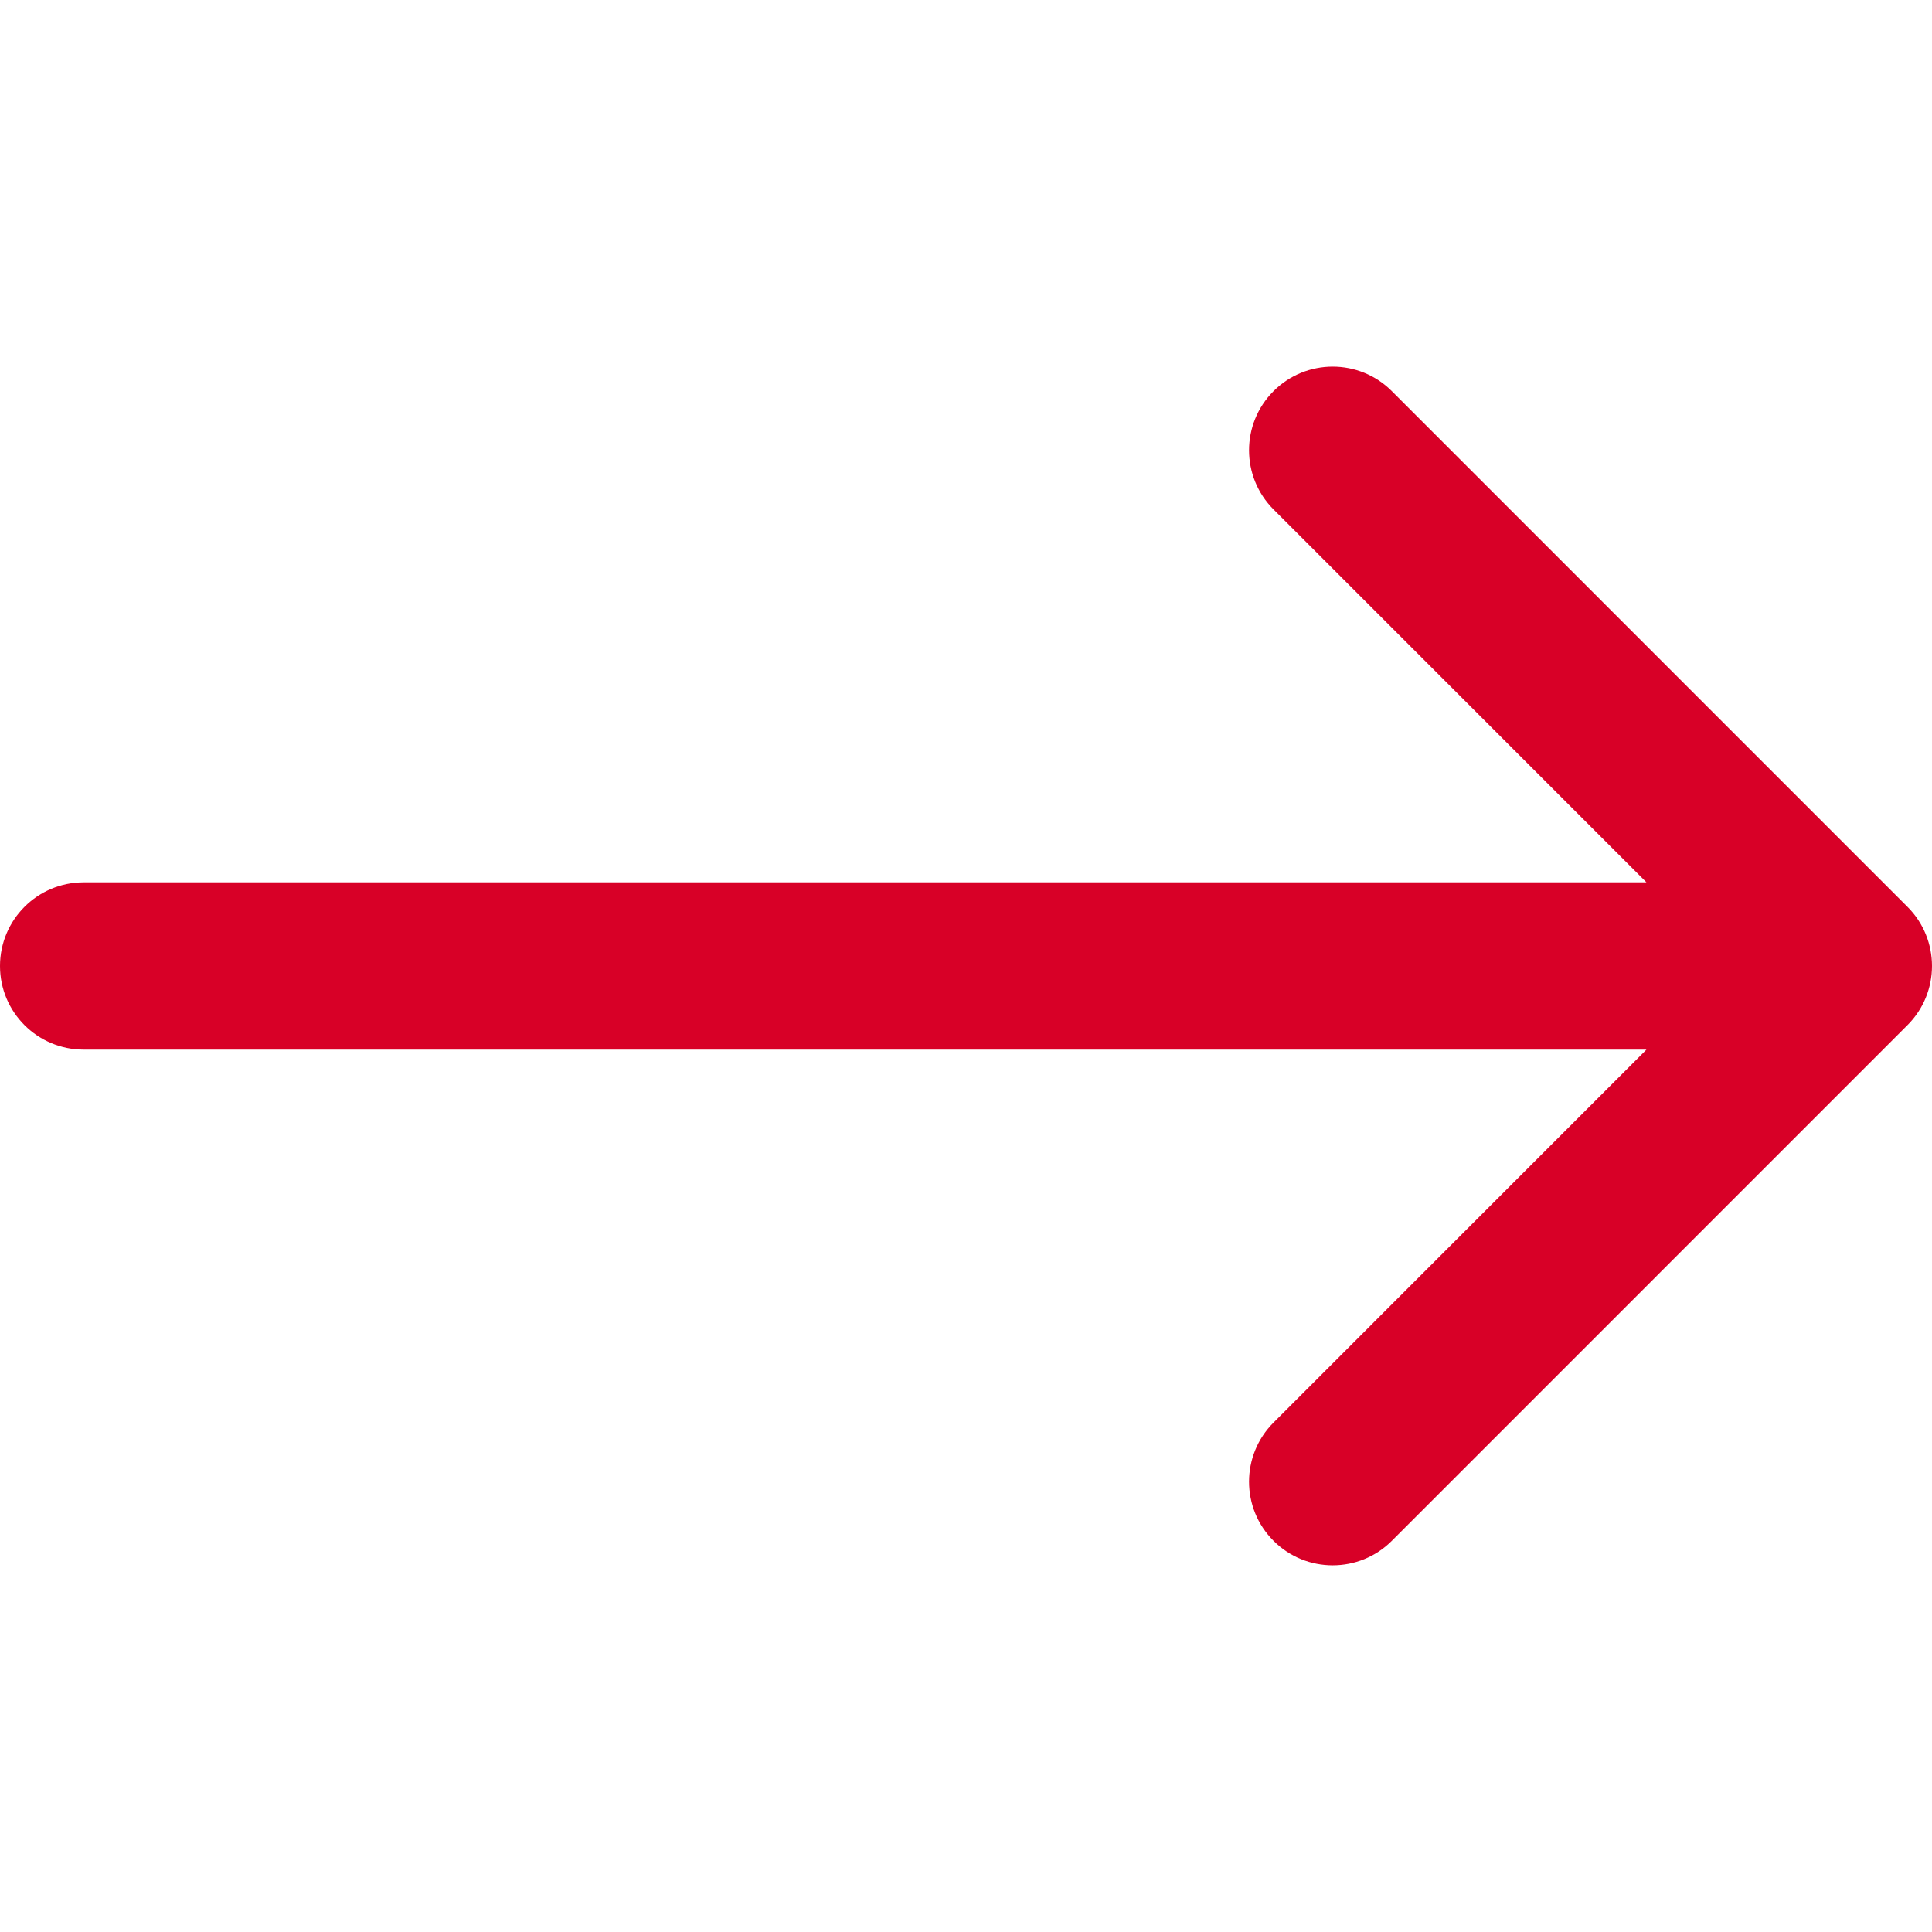 <svg width="44" height="44" viewBox="0 0 44 44" fill="none" xmlns="http://www.w3.org/2000/svg">
<path d="M1.905 20.095H37.497L29.004 11.602C28.26 10.858 28.26 9.652 29.004 8.908C29.748 8.164 30.955 8.164 31.698 8.908L43.442 20.653C44.186 21.396 44.186 22.603 43.442 23.346L31.698 35.091C31.326 35.464 30.838 35.649 30.351 35.649C29.864 35.649 29.376 35.464 29.004 35.091C28.26 34.348 28.26 33.142 29.004 32.398L37.497 23.904H1.905C0.853 23.904 -1.42136e-06 23.052 -1.42136e-06 22C-1.42136e-06 20.948 0.853 20.095 1.905 20.095Z" fill="#D80027"/>
</svg>
